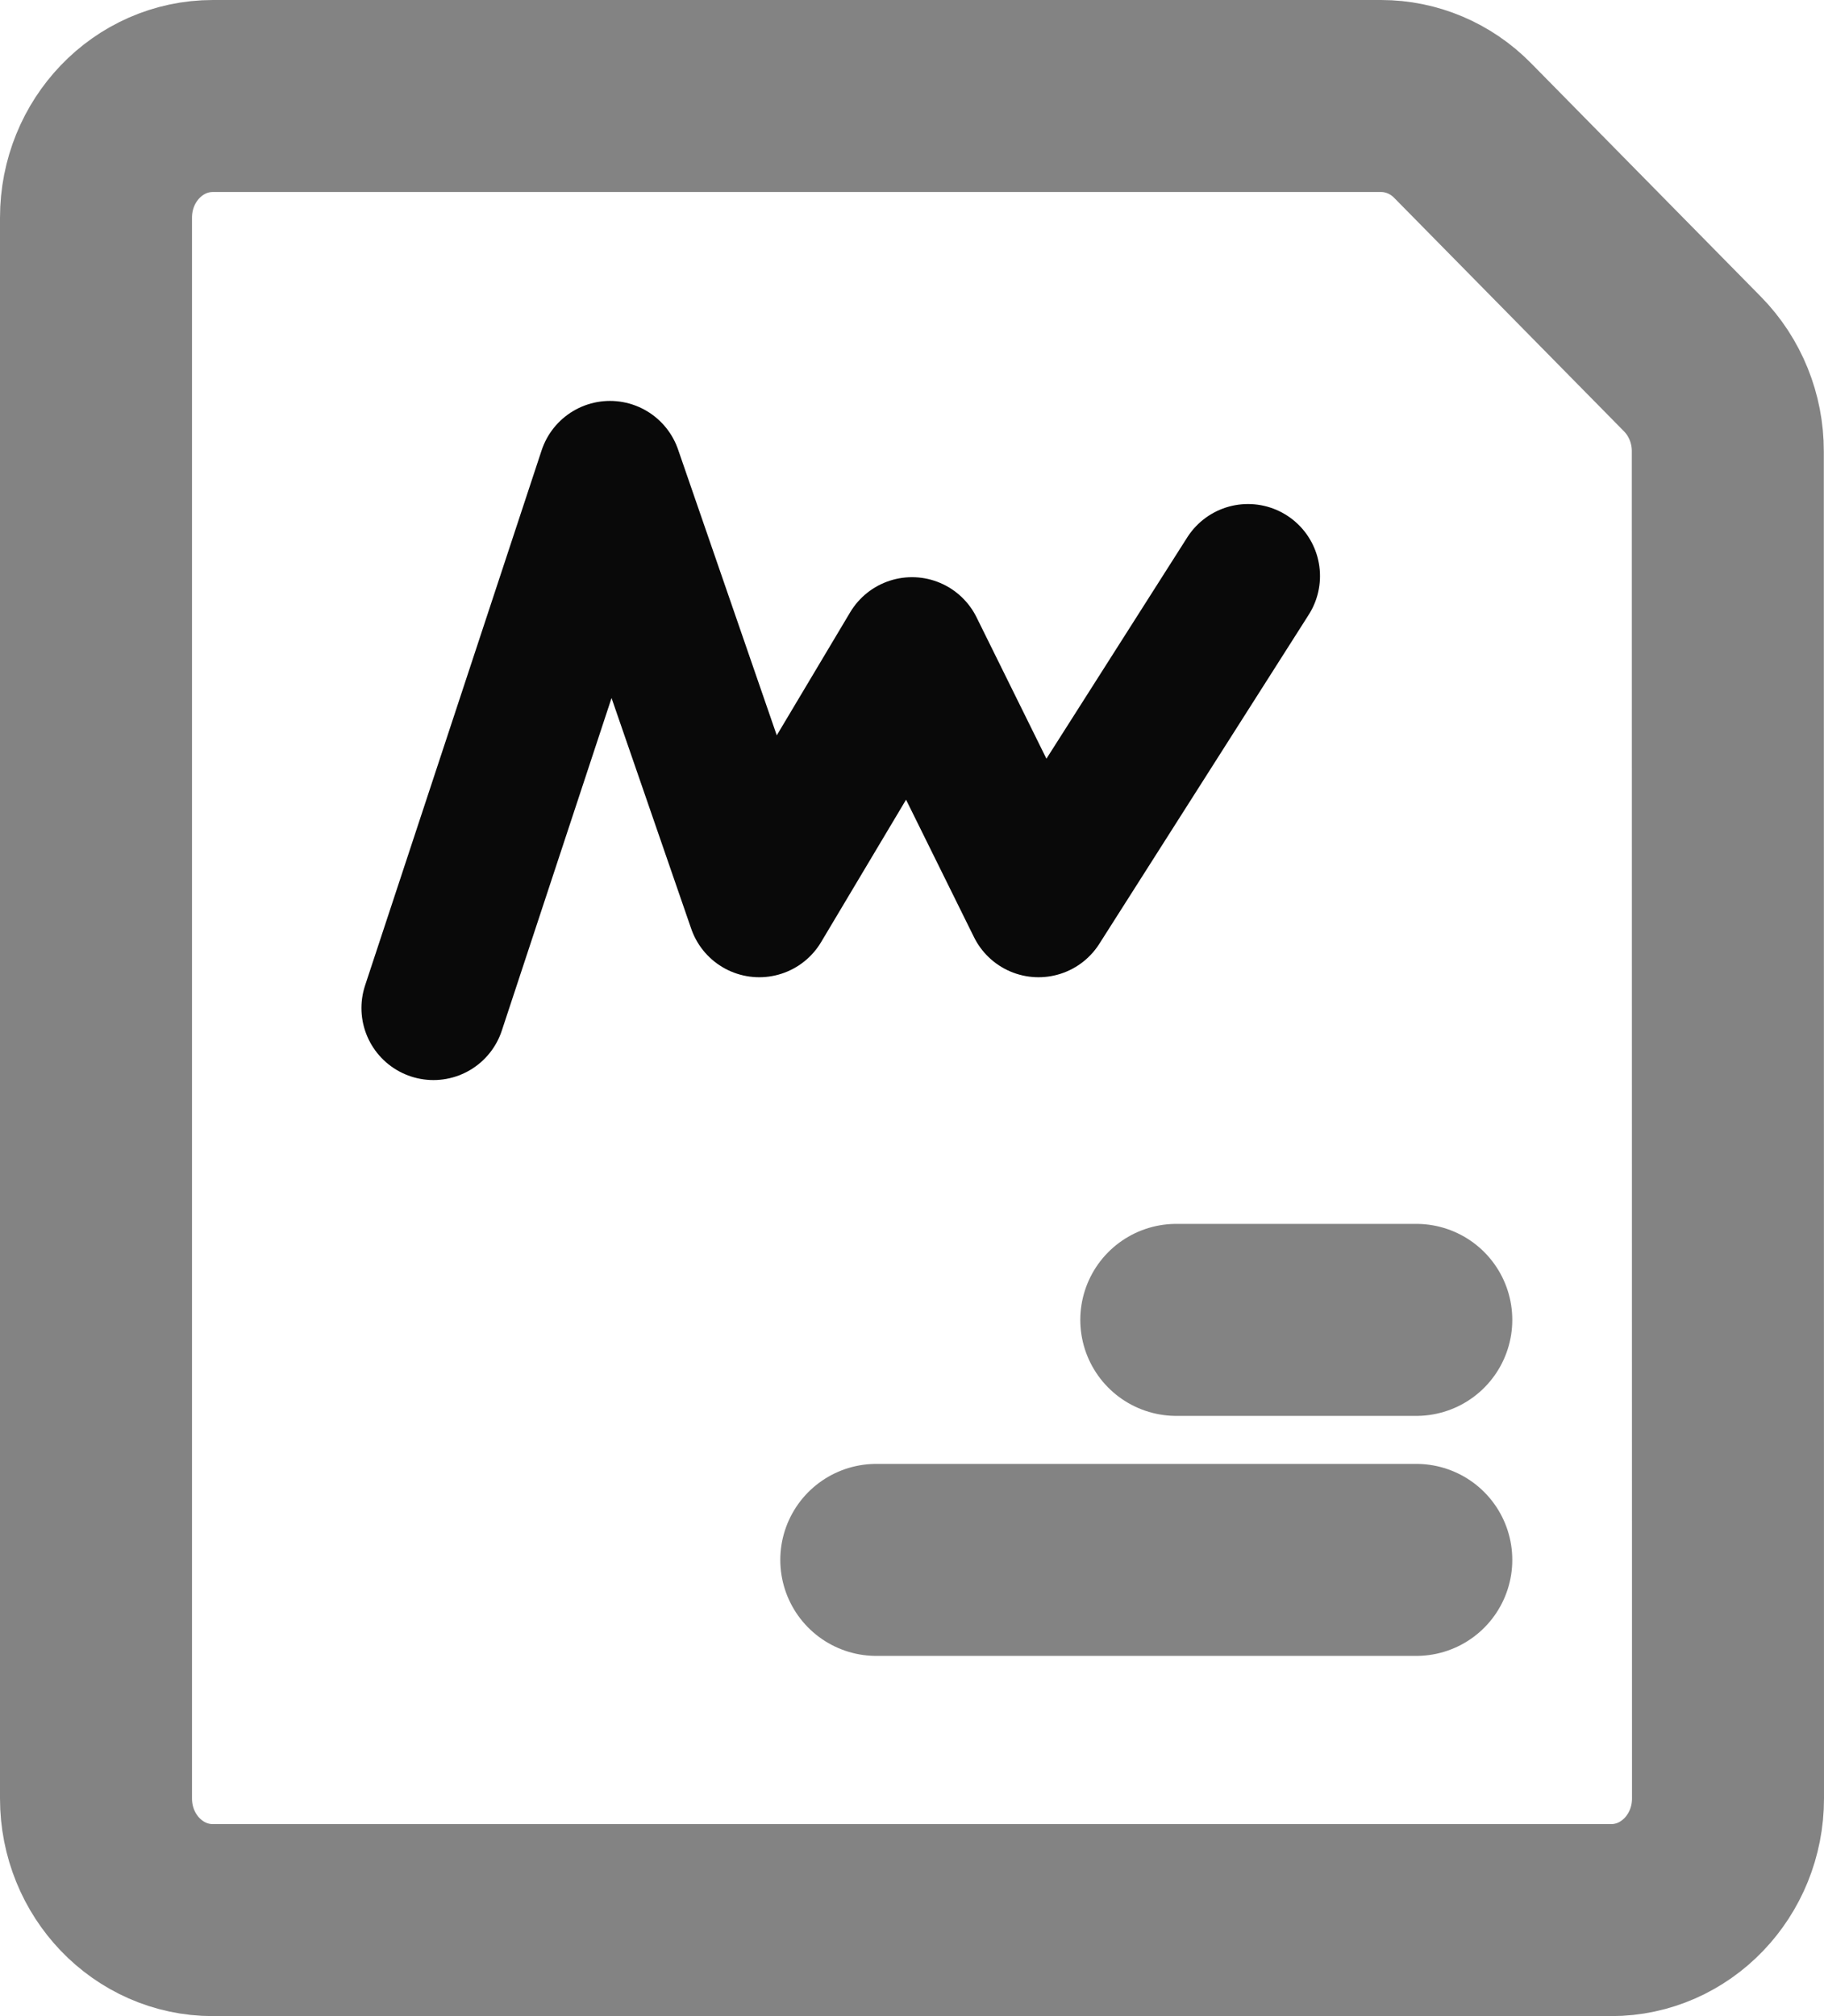 <svg width="19" height="21" viewBox="0 0 19 21" fill="none" xmlns="http://www.w3.org/2000/svg">
<path opacity="0.5" fill-rule="evenodd" clip-rule="evenodd" d="M18 18.733C18 19.433 17.455 20 16.783 20H2.217C1.545 20 1 19.433 1 18.733V2.267C1 1.567 1.545 1 2.217 1H14.386C14.704 1 15.009 1.129 15.236 1.36L17.632 3.794C17.866 4.033 17.999 4.36 17.998 4.701L18 18.733Z" stroke="#090909" stroke-width="2" stroke-linecap="round" stroke-linejoin="round"/>
<path d="M4.515 10.5L6.354 4.926L7.909 9.429L9.5 6.762L10.818 9.429L13 6" stroke="#090909" stroke-width="1.5" stroke-linecap="round" stroke-linejoin="round"/>
<path opacity="0.5" d="M14.753 13.748H12.253" stroke="#090909" stroke-width="2" stroke-linecap="round" stroke-linejoin="round"/>
<path opacity="0.5" d="M14.753 16.248H9.128" stroke="#090909" stroke-width="2" stroke-linecap="round" stroke-linejoin="round"/>
</svg>
